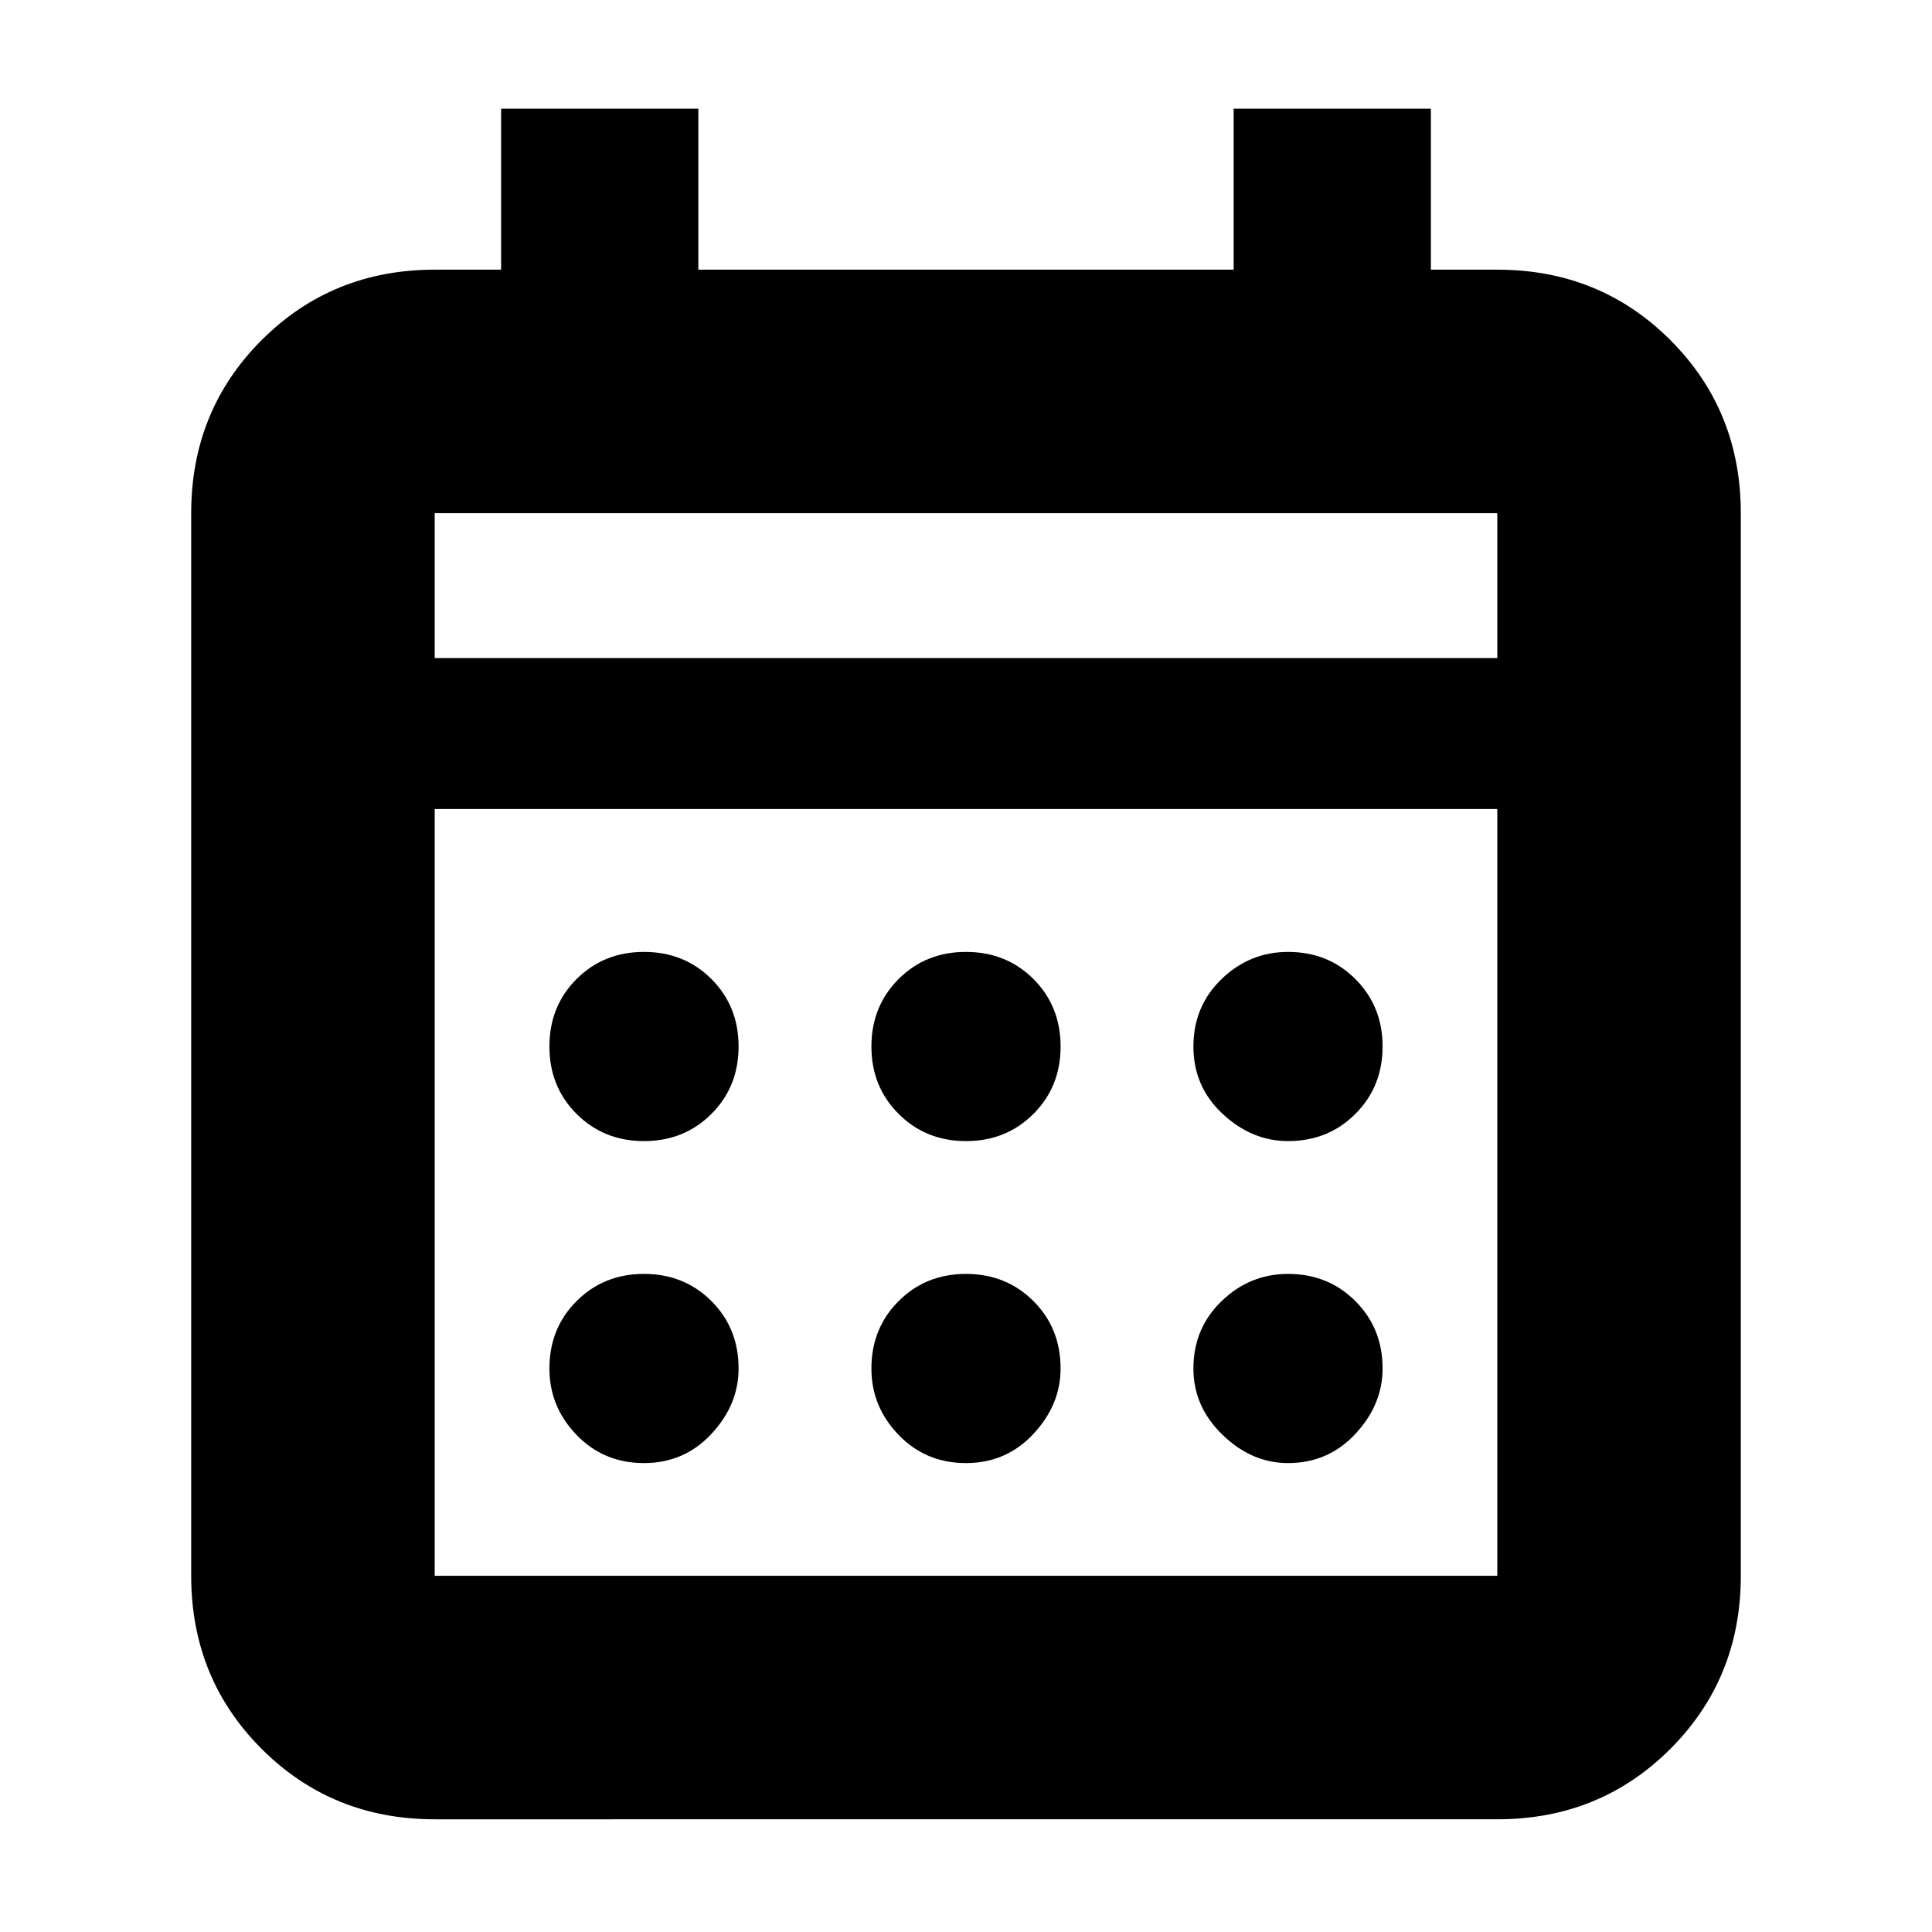 <svg xmlns="http://www.w3.org/2000/svg" height="24" width="24"><path d="M8 18.175q-.5 0-.838-.35-.337-.35-.337-.825 0-.5.337-.837.338-.338.838-.338.5 0 .838.338.337.337.337.837 0 .45-.337.812-.338.363-.838.363Zm0-4q-.5 0-.838-.338-.337-.337-.337-.837 0-.5.337-.838.338-.337.838-.337.5 0 .838.337.337.338.337.838 0 .5-.337.837-.338.338-.838.338Zm4 4q-.5 0-.837-.35-.338-.35-.338-.825 0-.5.338-.837.337-.338.837-.338.5 0 .838.338.337.337.337.837 0 .45-.337.812-.338.363-.838.363Zm0-4q-.5 0-.837-.338-.338-.337-.338-.837 0-.5.338-.838.337-.337.837-.337.5 0 .838.337.337.338.337.838 0 .5-.337.837-.338.338-.838.338Zm4 4q-.45 0-.812-.35-.363-.35-.363-.825 0-.5.35-.837.35-.338.825-.338.5 0 .837.338.338.337.338.837 0 .45-.338.812-.337.363-.837.363Zm0-4q-.45 0-.812-.338-.363-.337-.363-.837 0-.5.35-.838.35-.337.825-.337.5 0 .837.337.338.338.338.838 0 .5-.338.837-.337.338-.837.338ZM5.4 22.6q-1.275 0-2.15-.875t-.875-2.15v-13.2q0-1.275.875-2.15T5.4 3.35h.825v-2h2.45v2h6.65v-2h2.45v2h.825q1.275 0 2.15.875t.875 2.15v13.2q0 1.275-.875 2.15t-2.15.875Zm0-3.025h13.2V10.05H5.4v9.525Zm0-11.4h13.2v-1.8H5.4Zm0 0v-1.8 1.8Z"/></svg>